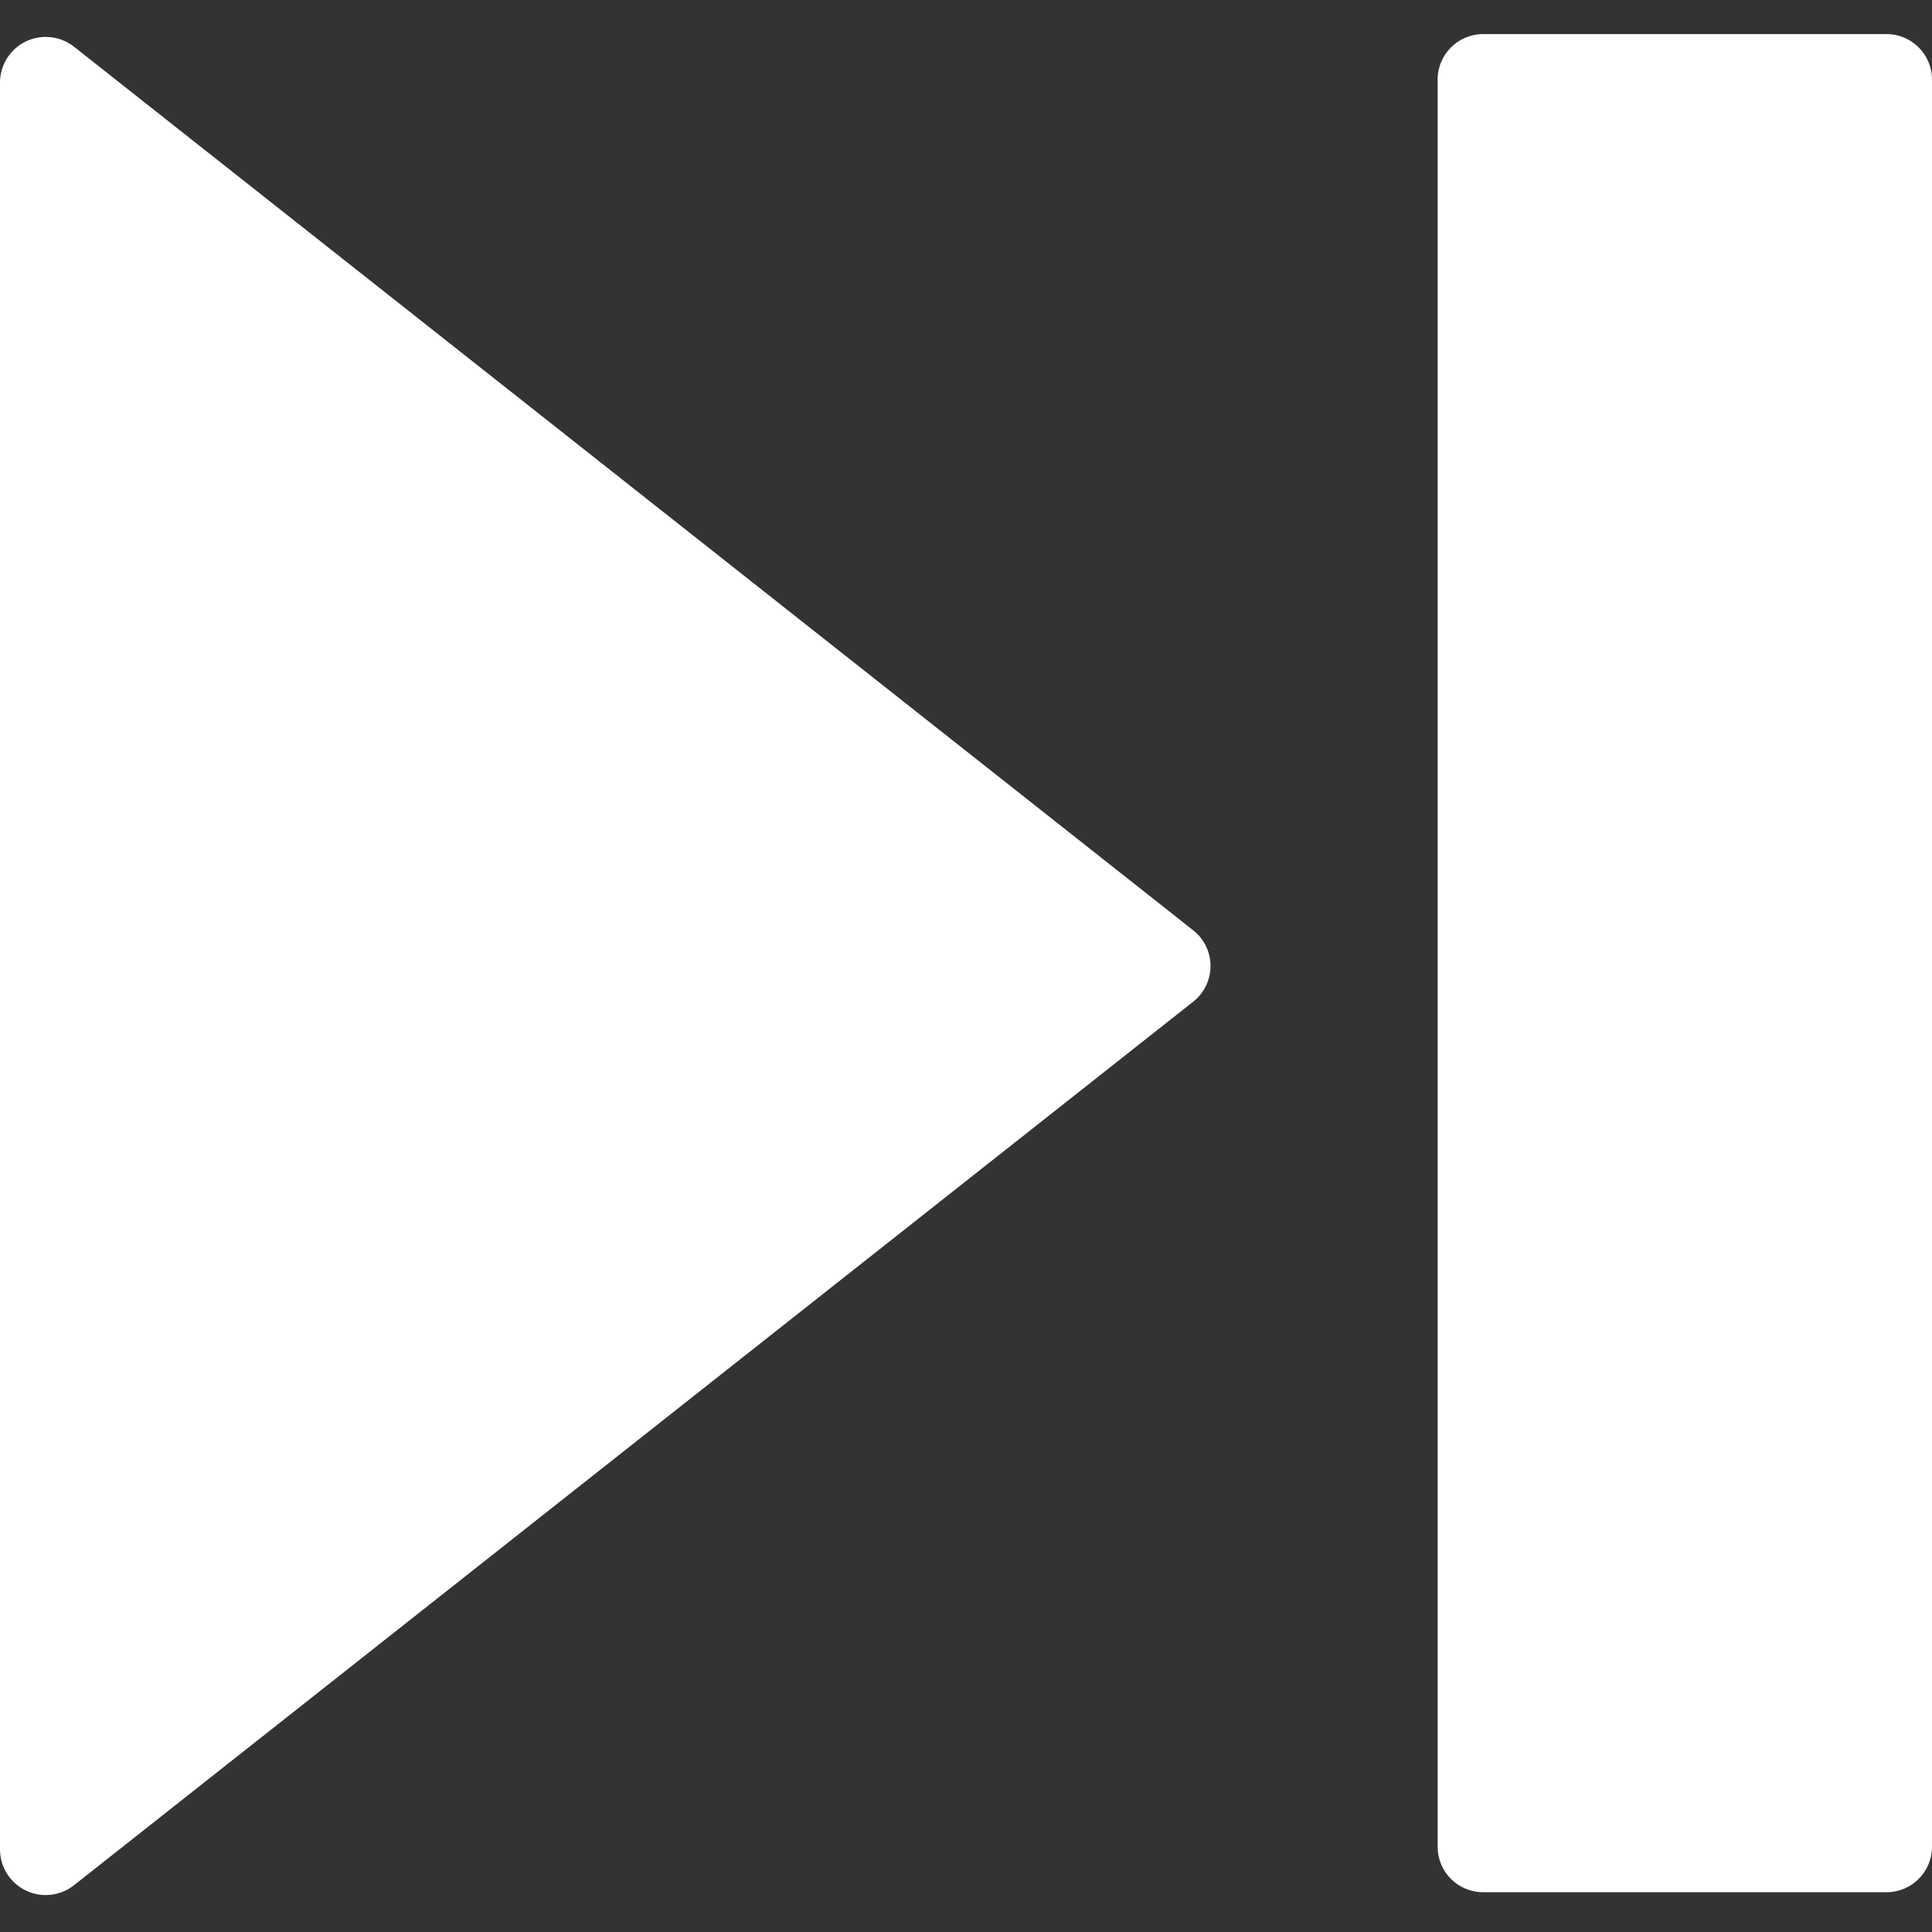 <svg height="340pt" fill="#fff" viewBox="0 -6 340 340" width="340pt" xmlns="http://www.w3.org/2000/svg"><rect x="0" y="-6" width="340" height="340" fill="#333333" stroke="none"/><path d="m13.02 2.219c-2.418-1.902-5.703-2.258-8.473-.922-2.766 1.332-4.531 4.129-4.547 7.203v311c.016 3.07 1.777 5.867 4.543 7.199 2.77 1.336 6.055.98 8.469-.922l196.977-155.5c1.922-1.516 3.043-3.828 3.043-6.277s-1.121-4.762-3.043-6.277zm0 0"/><path d="m261 0h71c4.418 0 8 3.582 8 8v311c0 4.418-3.582 8-8 8h-71c-4.418 0-8-3.582-8-8v-311c0-4.418 3.582-8 8-8zm0 0"/></svg>